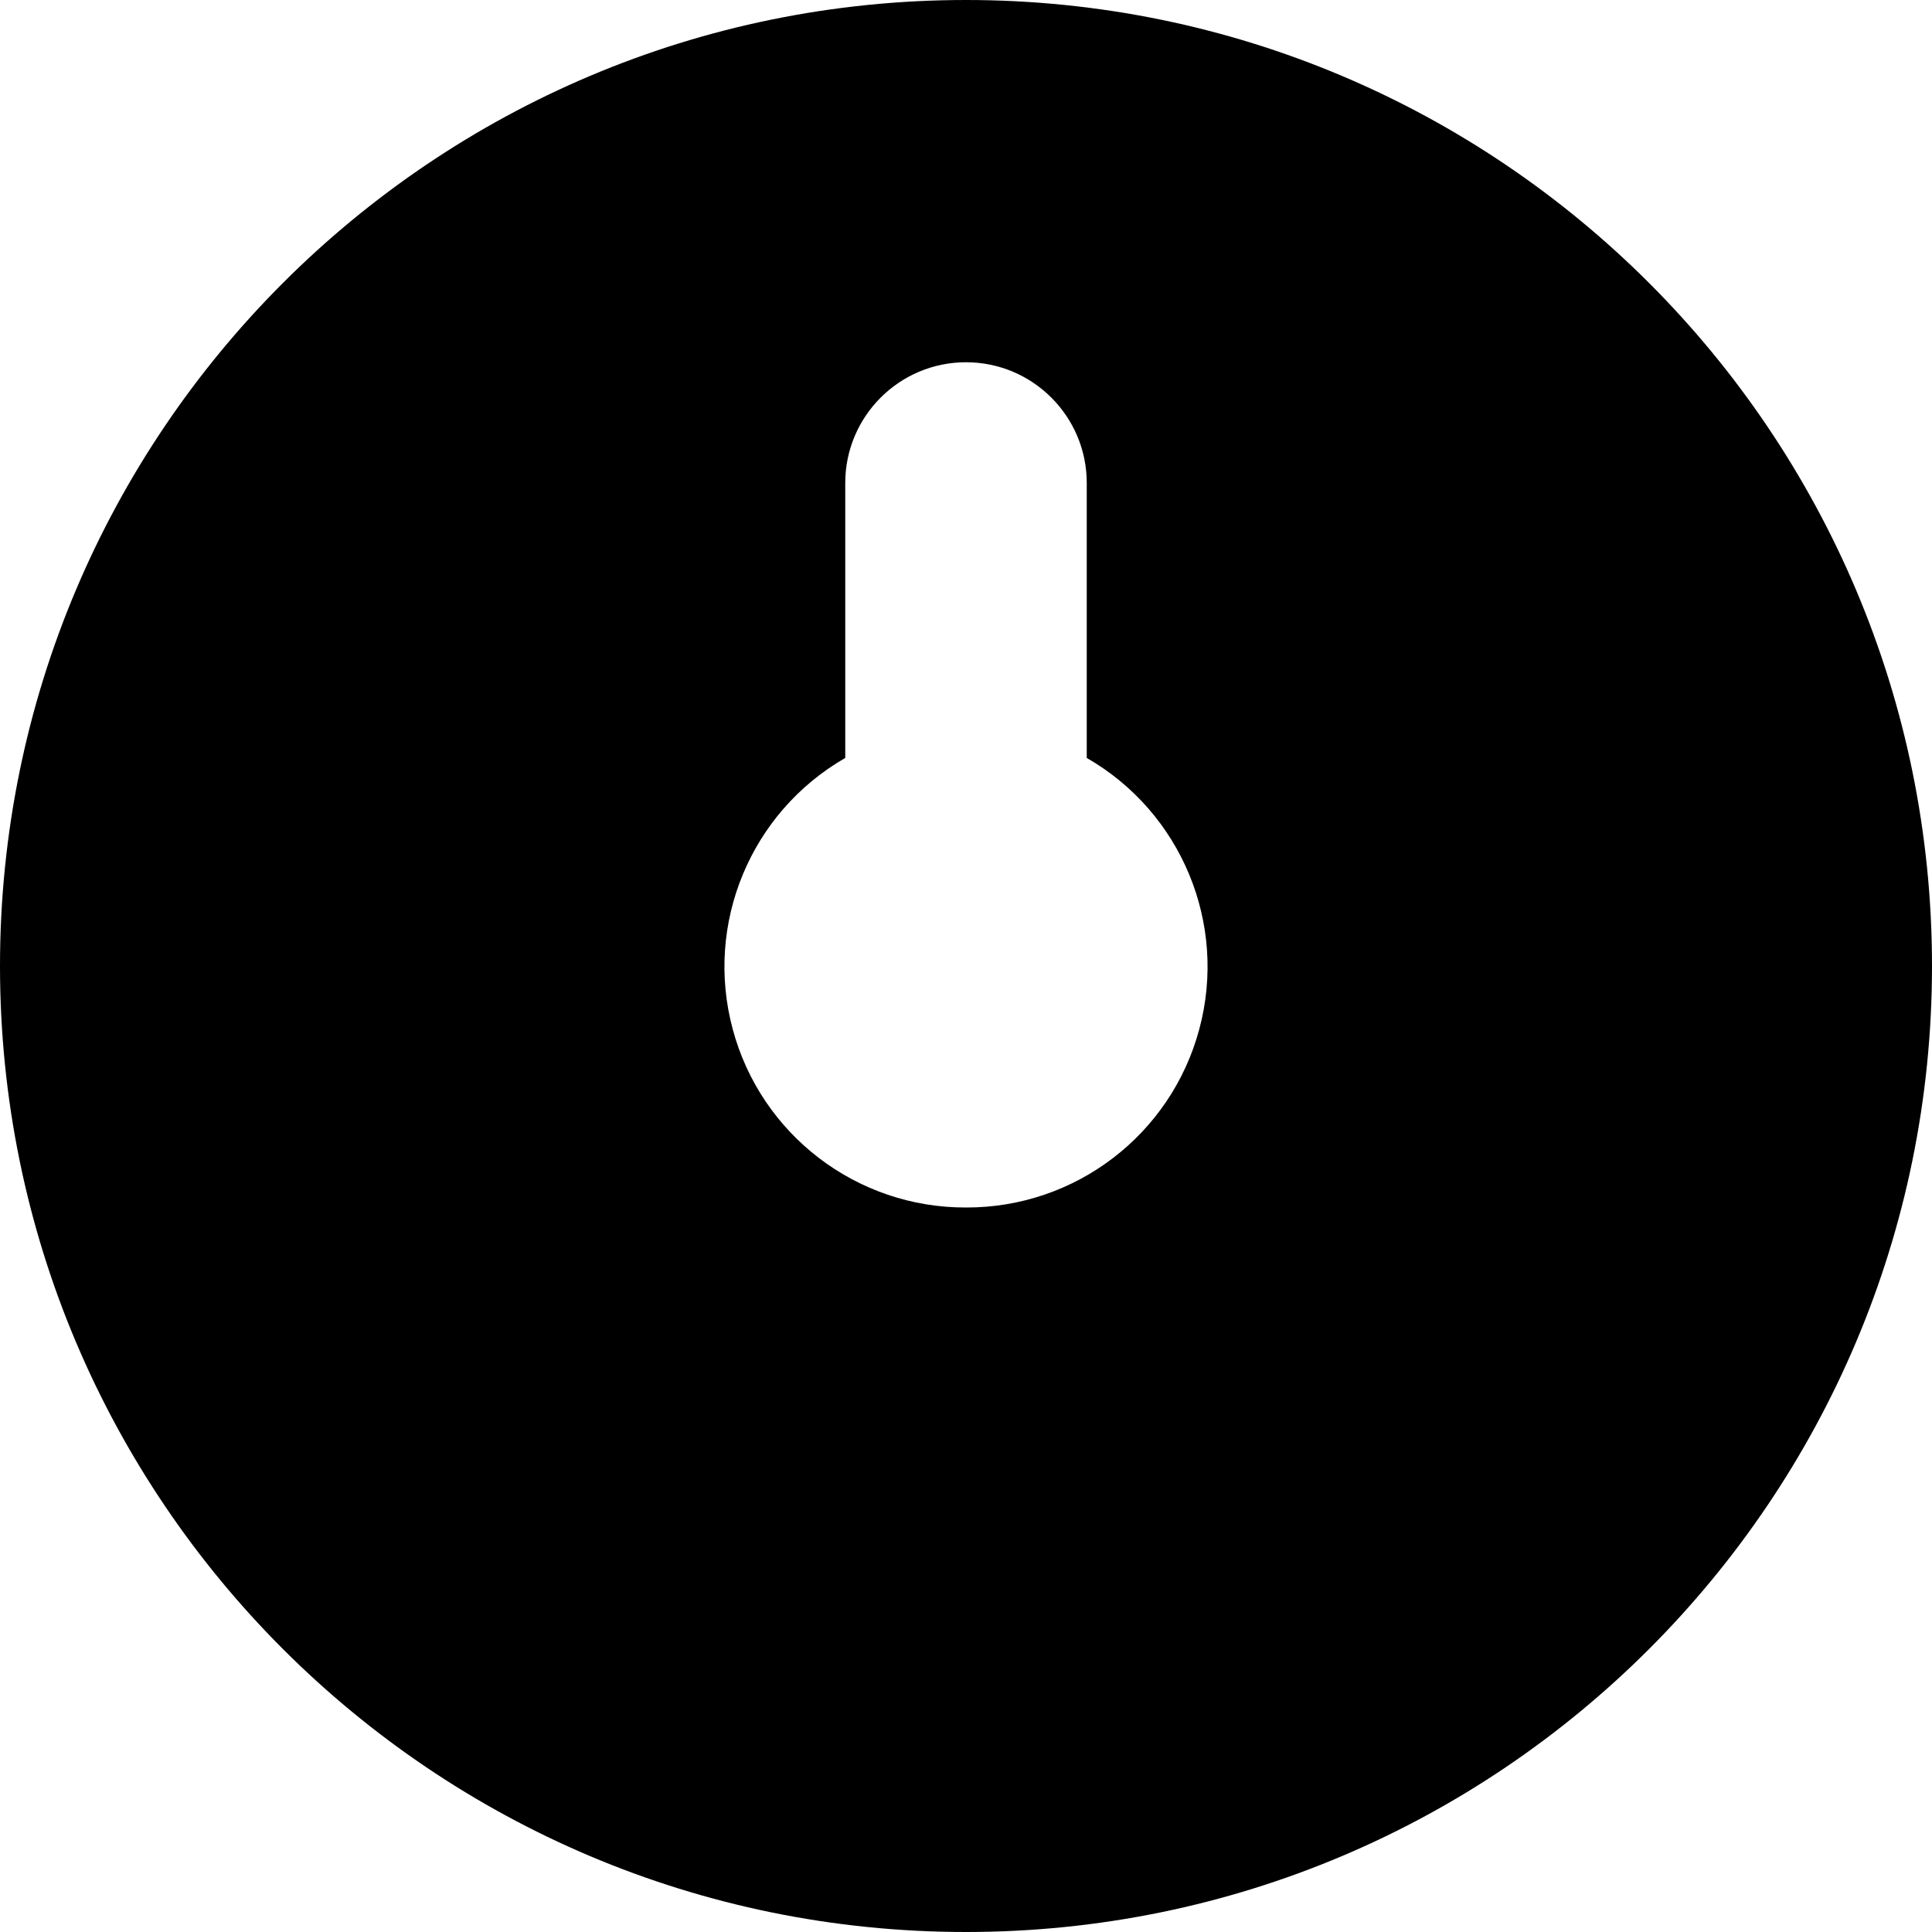 <svg width="16" height="16" viewBox="0 0 16 16" xmlns="http://www.w3.org/2000/svg">
  <title>
    dashboard-filled-icon
  </title>
  <path d="M8 16c-4.418 0-8-3.582-8-8s3.582-8 8-8 8 3.582 8 8-3.582 8-8 8zm0-6c-.905.003-1.698-.603-1.932-1.477-.235-.873.148-1.795.932-2.246V4c0-.552.448-1 1-1s1 .448 1 1v2.277c.784.45 1.167 1.373.932 2.246C9.698 9.397 8.905 10.003 8 10z" fill="#000" fill-rule="evenodd"/>
</svg>
